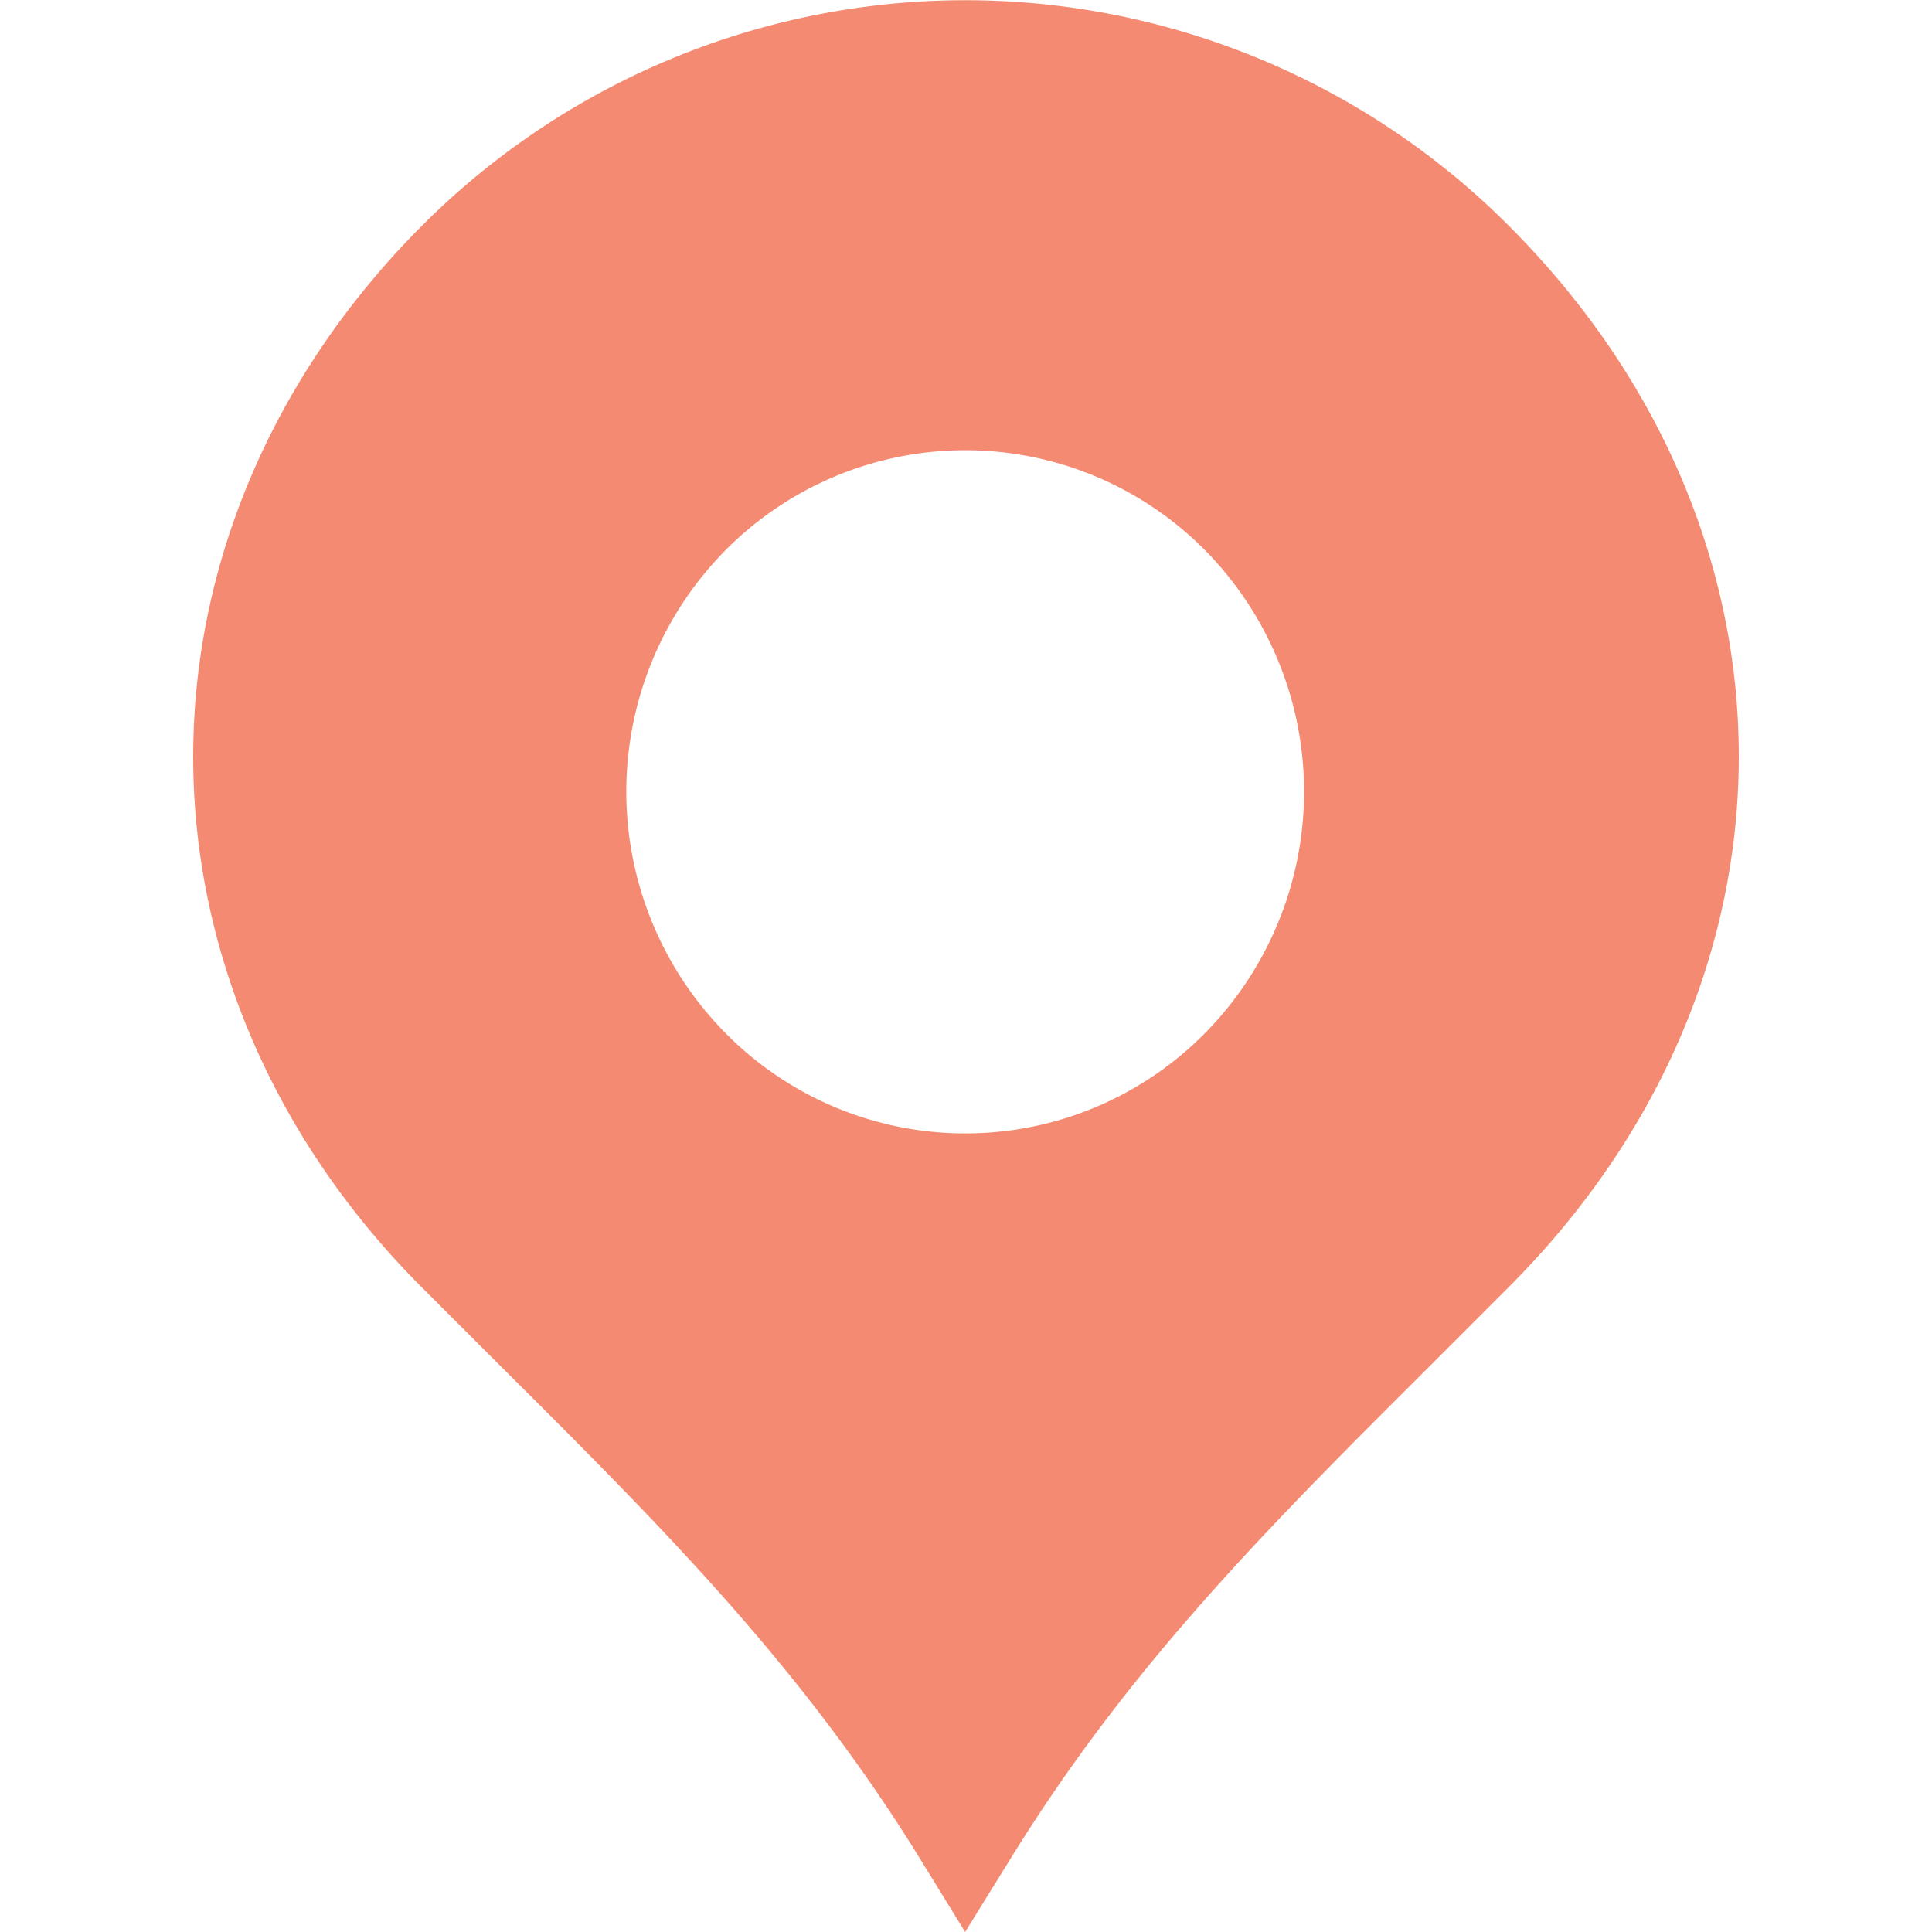 <svg xmlns="http://www.w3.org/2000/svg" width="20" height="20" fill="none" viewBox="0 0 20 20">
  <path fill="#F48A71" d="M15.642 2.36a7.945 7.945 0 0 0-11.3.003C2.834 3.887 2 5.827 2 7.834c0 2.003.833 3.946 2.343 5.469l.83.83c1.667 1.66 3.105 3.094 4.338 5.087l.48.78.483-.78c1.233-1.993 2.67-3.427 4.335-5.086l.833-.834c3.144-3.17 3.144-7.77 0-10.94Zm-3.168 8.335a3.485 3.485 0 0 1-4.963 0 3.555 3.555 0 0 1 0-5 3.494 3.494 0 0 1 4.963 0 3.56 3.56 0 0 1 0 5Z"/>
</svg>
